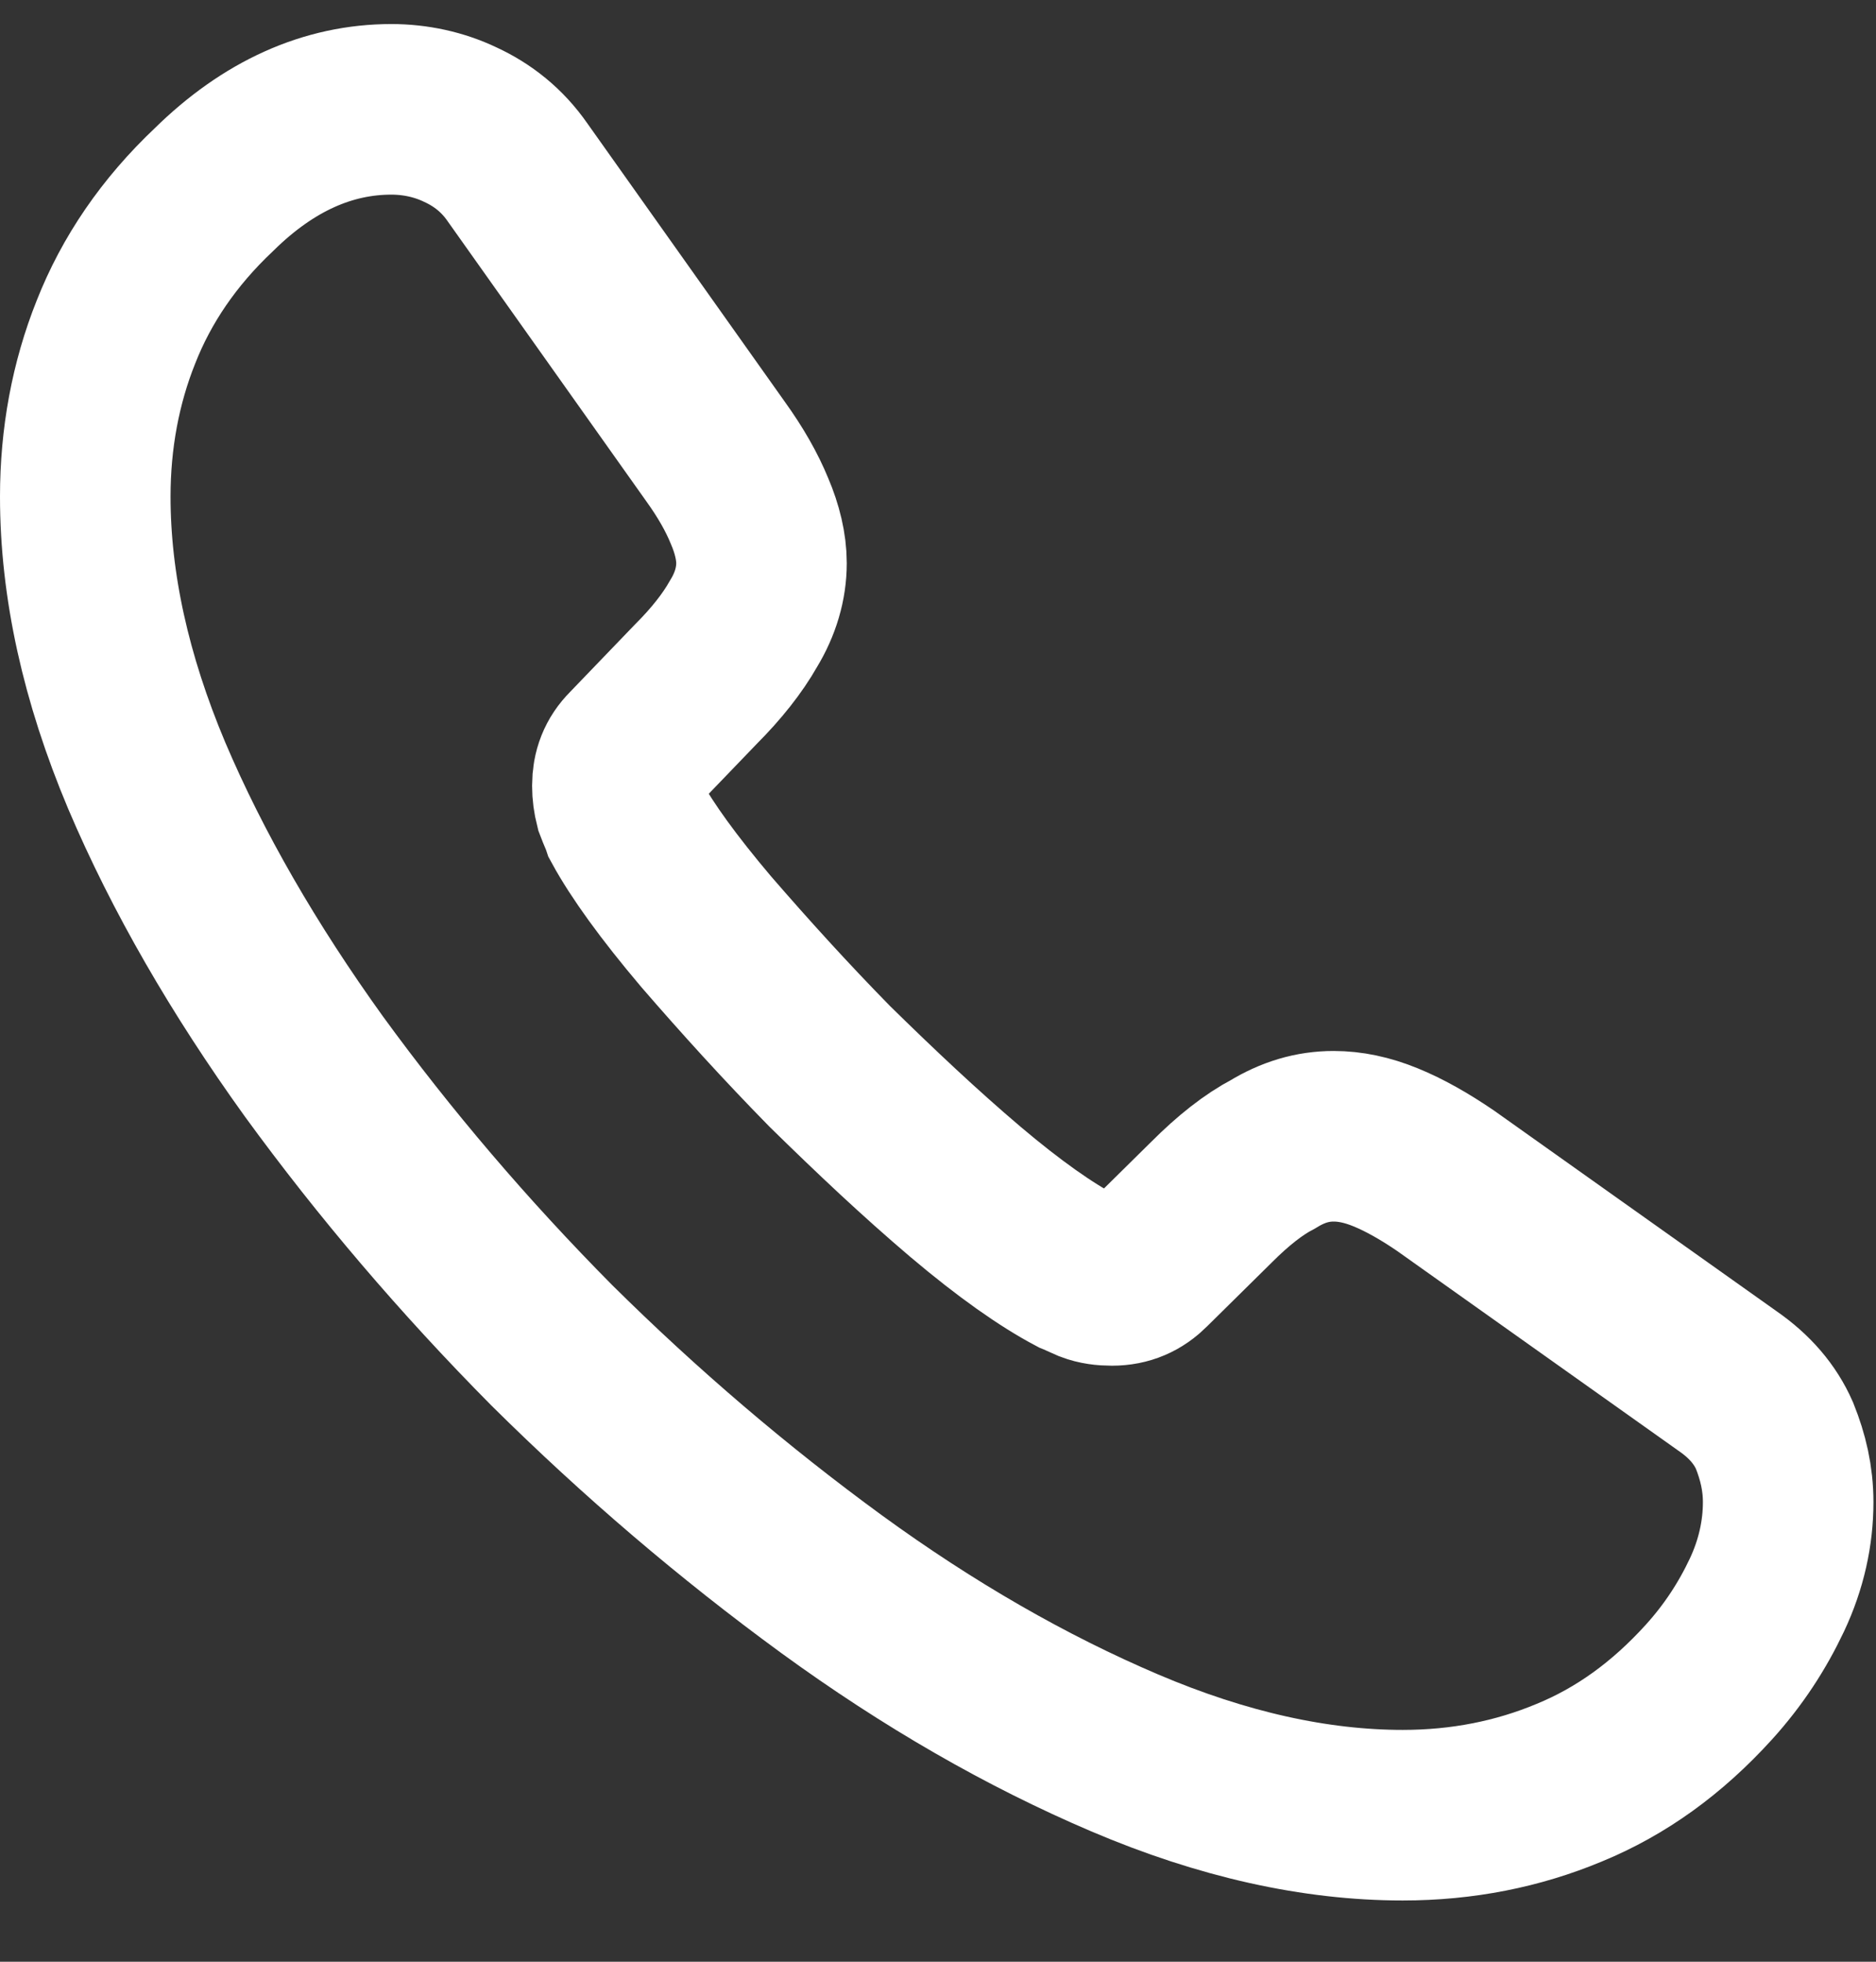 <svg width="22" height="23" viewBox="0 0 22 23" fill="none" xmlns="http://www.w3.org/2000/svg">
<rect x="0" y="0" width="22" height="23" fill="#333333" stroke="none"/>
<path d="M20.97 17.612C20.97 17.972 20.89 18.342 20.72 18.702C20.55 19.062 20.33 19.402 20.04 19.722C19.55 20.262 19.01 20.652 18.4 20.902C17.8 21.152 17.15 21.282 16.45 21.282C15.43 21.282 14.34 21.042 13.19 20.552C12.04 20.062 10.89 19.402 9.75 18.572C8.6 17.732 7.51 16.802 6.47 15.772C5.44 14.732 4.51 13.642 3.68 12.502C2.86 11.362 2.2 10.222 1.72 9.092C1.24 7.952 1 6.862 1 5.822C1 5.142 1.12 4.492 1.36 3.892C1.6 3.282 1.98 2.722 2.51 2.222C3.15 1.592 3.85 1.282 4.59 1.282C4.87 1.282 5.15 1.342 5.4 1.462C5.66 1.582 5.89 1.762 6.07 2.022L8.39 5.292C8.57 5.542 8.7 5.772 8.79 5.992C8.88 6.202 8.93 6.412 8.93 6.602C8.93 6.842 8.86 7.082 8.72 7.312C8.59 7.542 8.4 7.782 8.16 8.022L7.4 8.812C7.29 8.922 7.24 9.052 7.24 9.212C7.24 9.292 7.25 9.362 7.27 9.442C7.3 9.522 7.33 9.582 7.35 9.642C7.53 9.972 7.84 10.402 8.28 10.922C8.73 11.442 9.21 11.972 9.73 12.502C10.27 13.032 10.79 13.522 11.32 13.972C11.84 14.412 12.27 14.712 12.61 14.892C12.66 14.912 12.72 14.942 12.79 14.972C12.87 15.002 12.95 15.012 13.04 15.012C13.21 15.012 13.34 14.952 13.45 14.842L14.21 14.092C14.46 13.842 14.7 13.652 14.93 13.532C15.16 13.392 15.39 13.322 15.64 13.322C15.83 13.322 16.03 13.362 16.25 13.452C16.47 13.542 16.7 13.672 16.95 13.842L20.26 16.192C20.52 16.372 20.7 16.582 20.81 16.832C20.91 17.082 20.97 17.332 20.97 17.612Z" stroke="white" stroke-width="2" stroke-miterlimit="10"/>
</svg>
